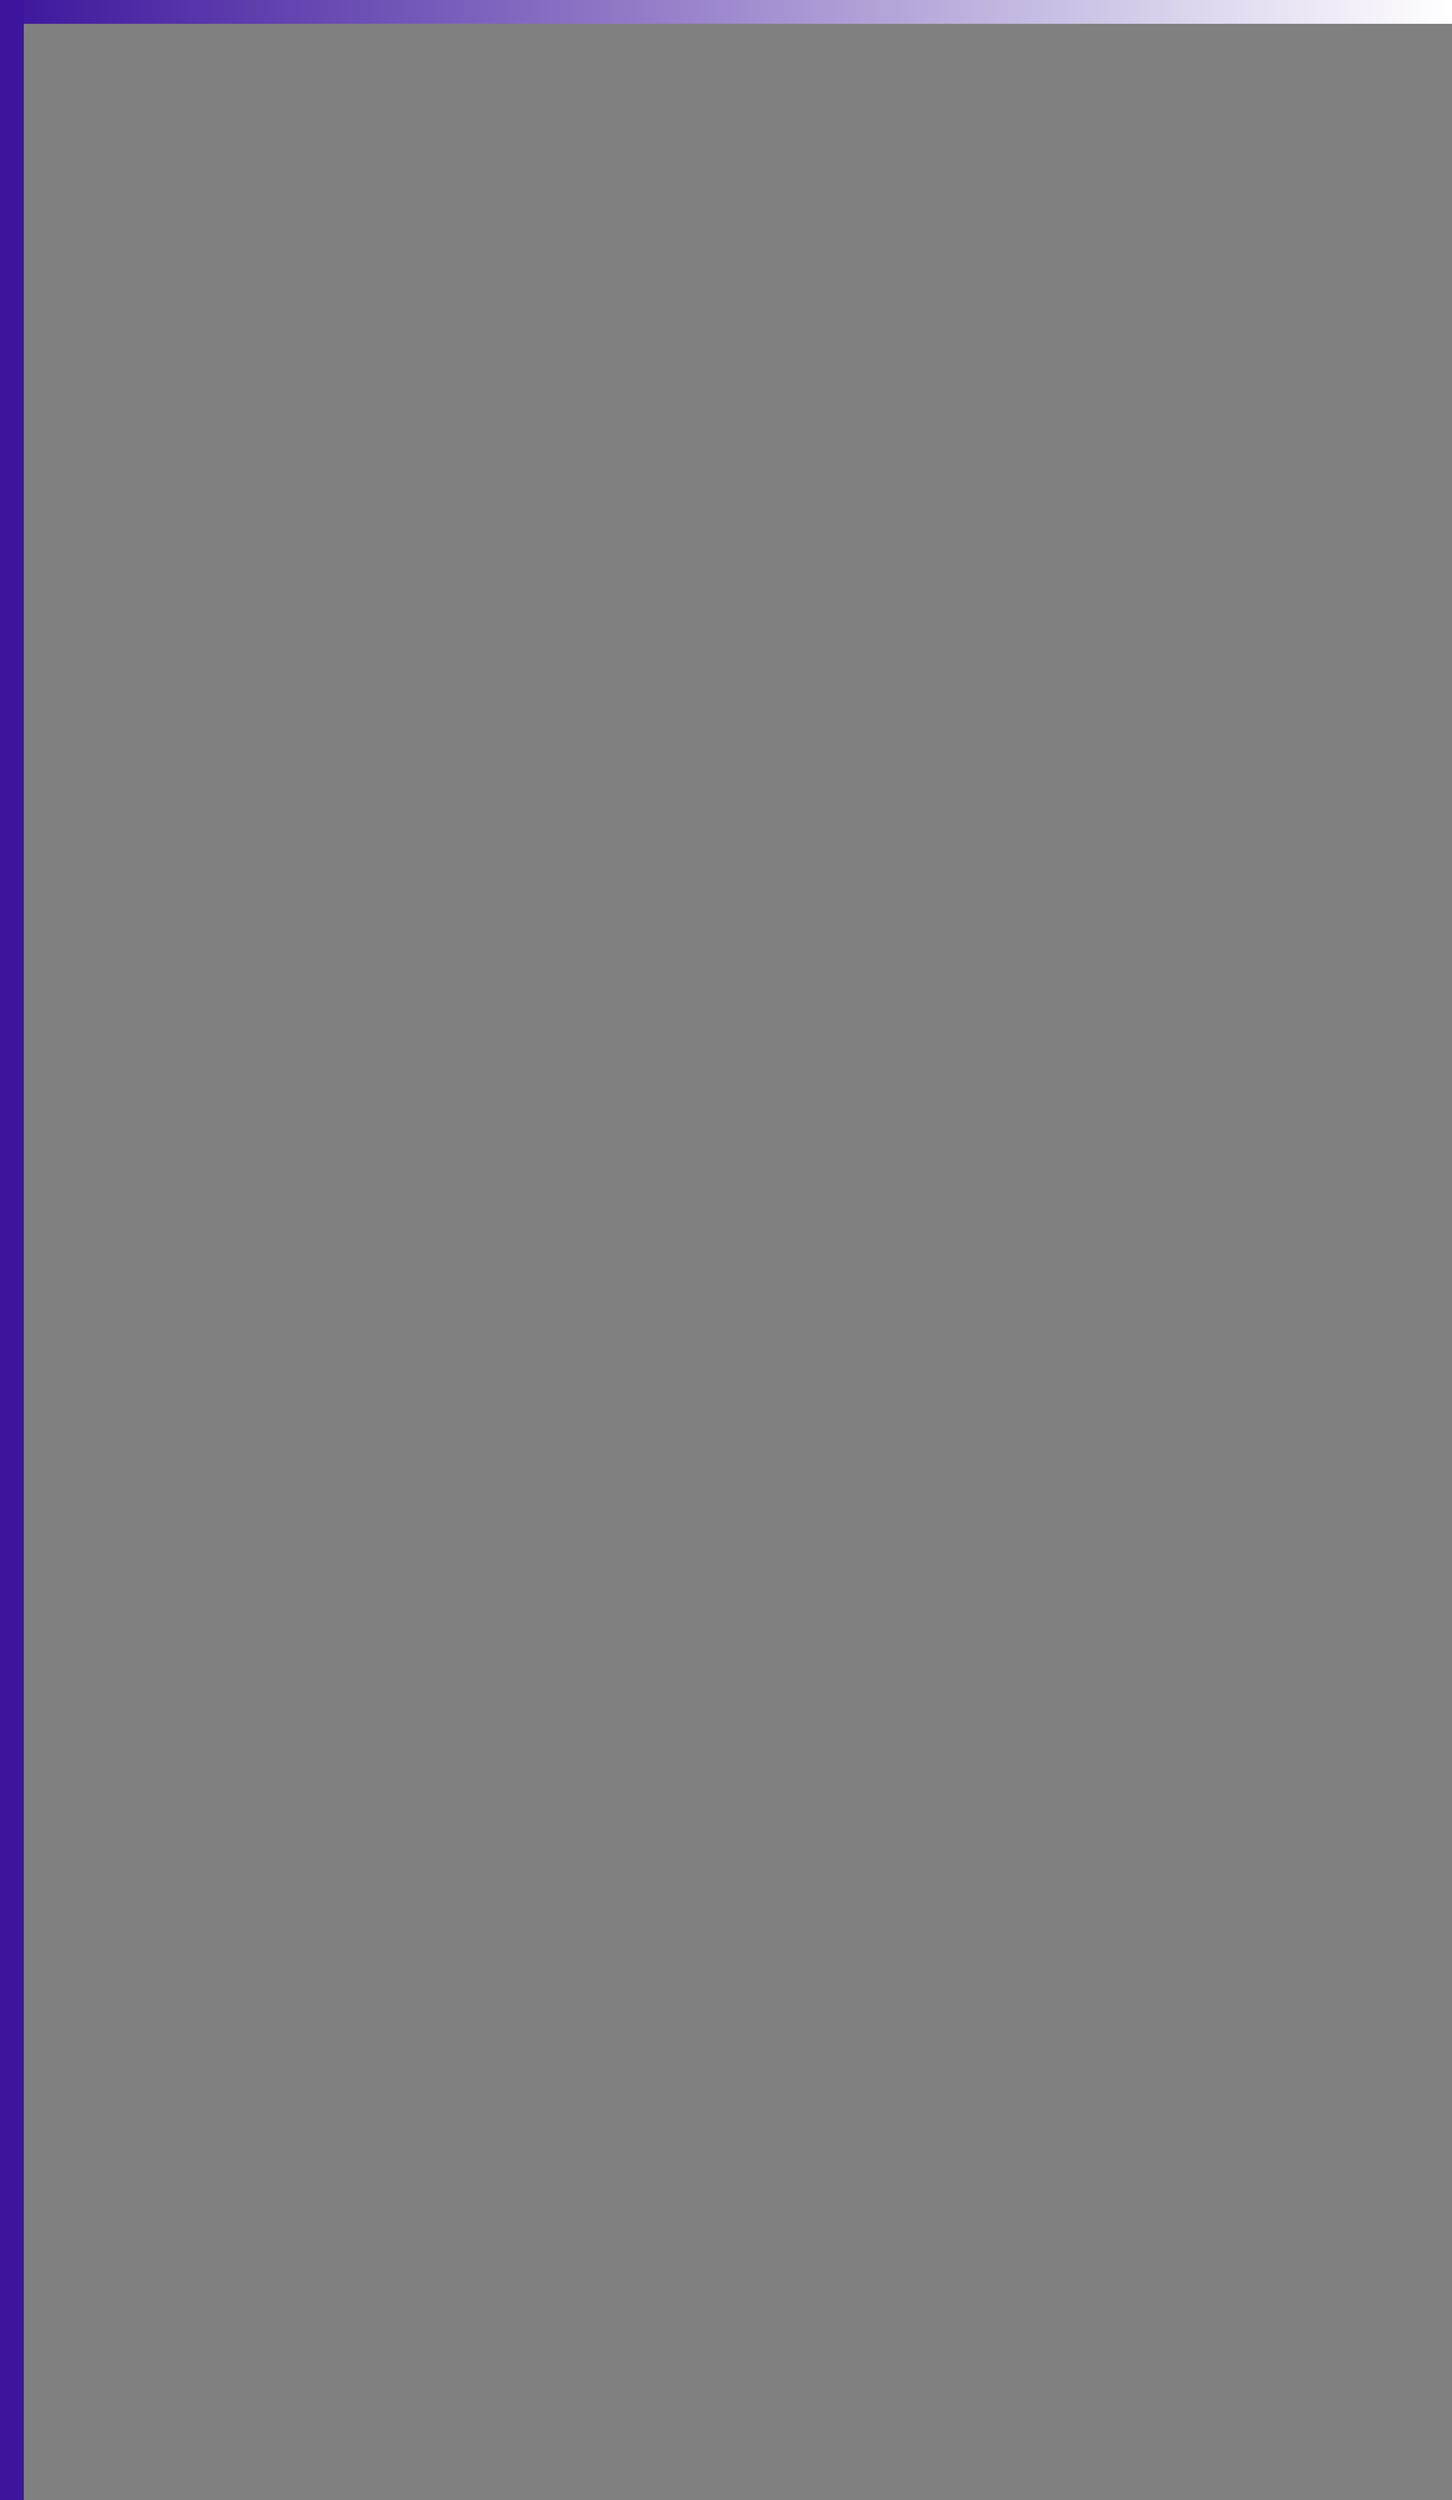 <svg width="122" height="210" viewBox="0 0 122 210" fill="none" xmlns="http://www.w3.org/2000/svg">
<rect x="0" y="0" width="122" height="210" fill="#808080" stroke="none"/>
<rect x="122" width="2" height="122" transform="rotate(90 122 0)" fill="url(#paint0_linear_4277_4685)"/>
<rect x="2" y="210" width="2" height="210" transform="rotate(180 2 210)" fill="#3C159C"/>
<defs>
<linearGradient id="paint0_linear_4277_4685" x1="124" y1="122" x2="124" y2="-1.08833e-07" gradientUnits="userSpaceOnUse">
<stop stop-color="#3C159C"/>
<stop offset="1" stop-color="white"/>
</linearGradient>
</defs>
</svg>
